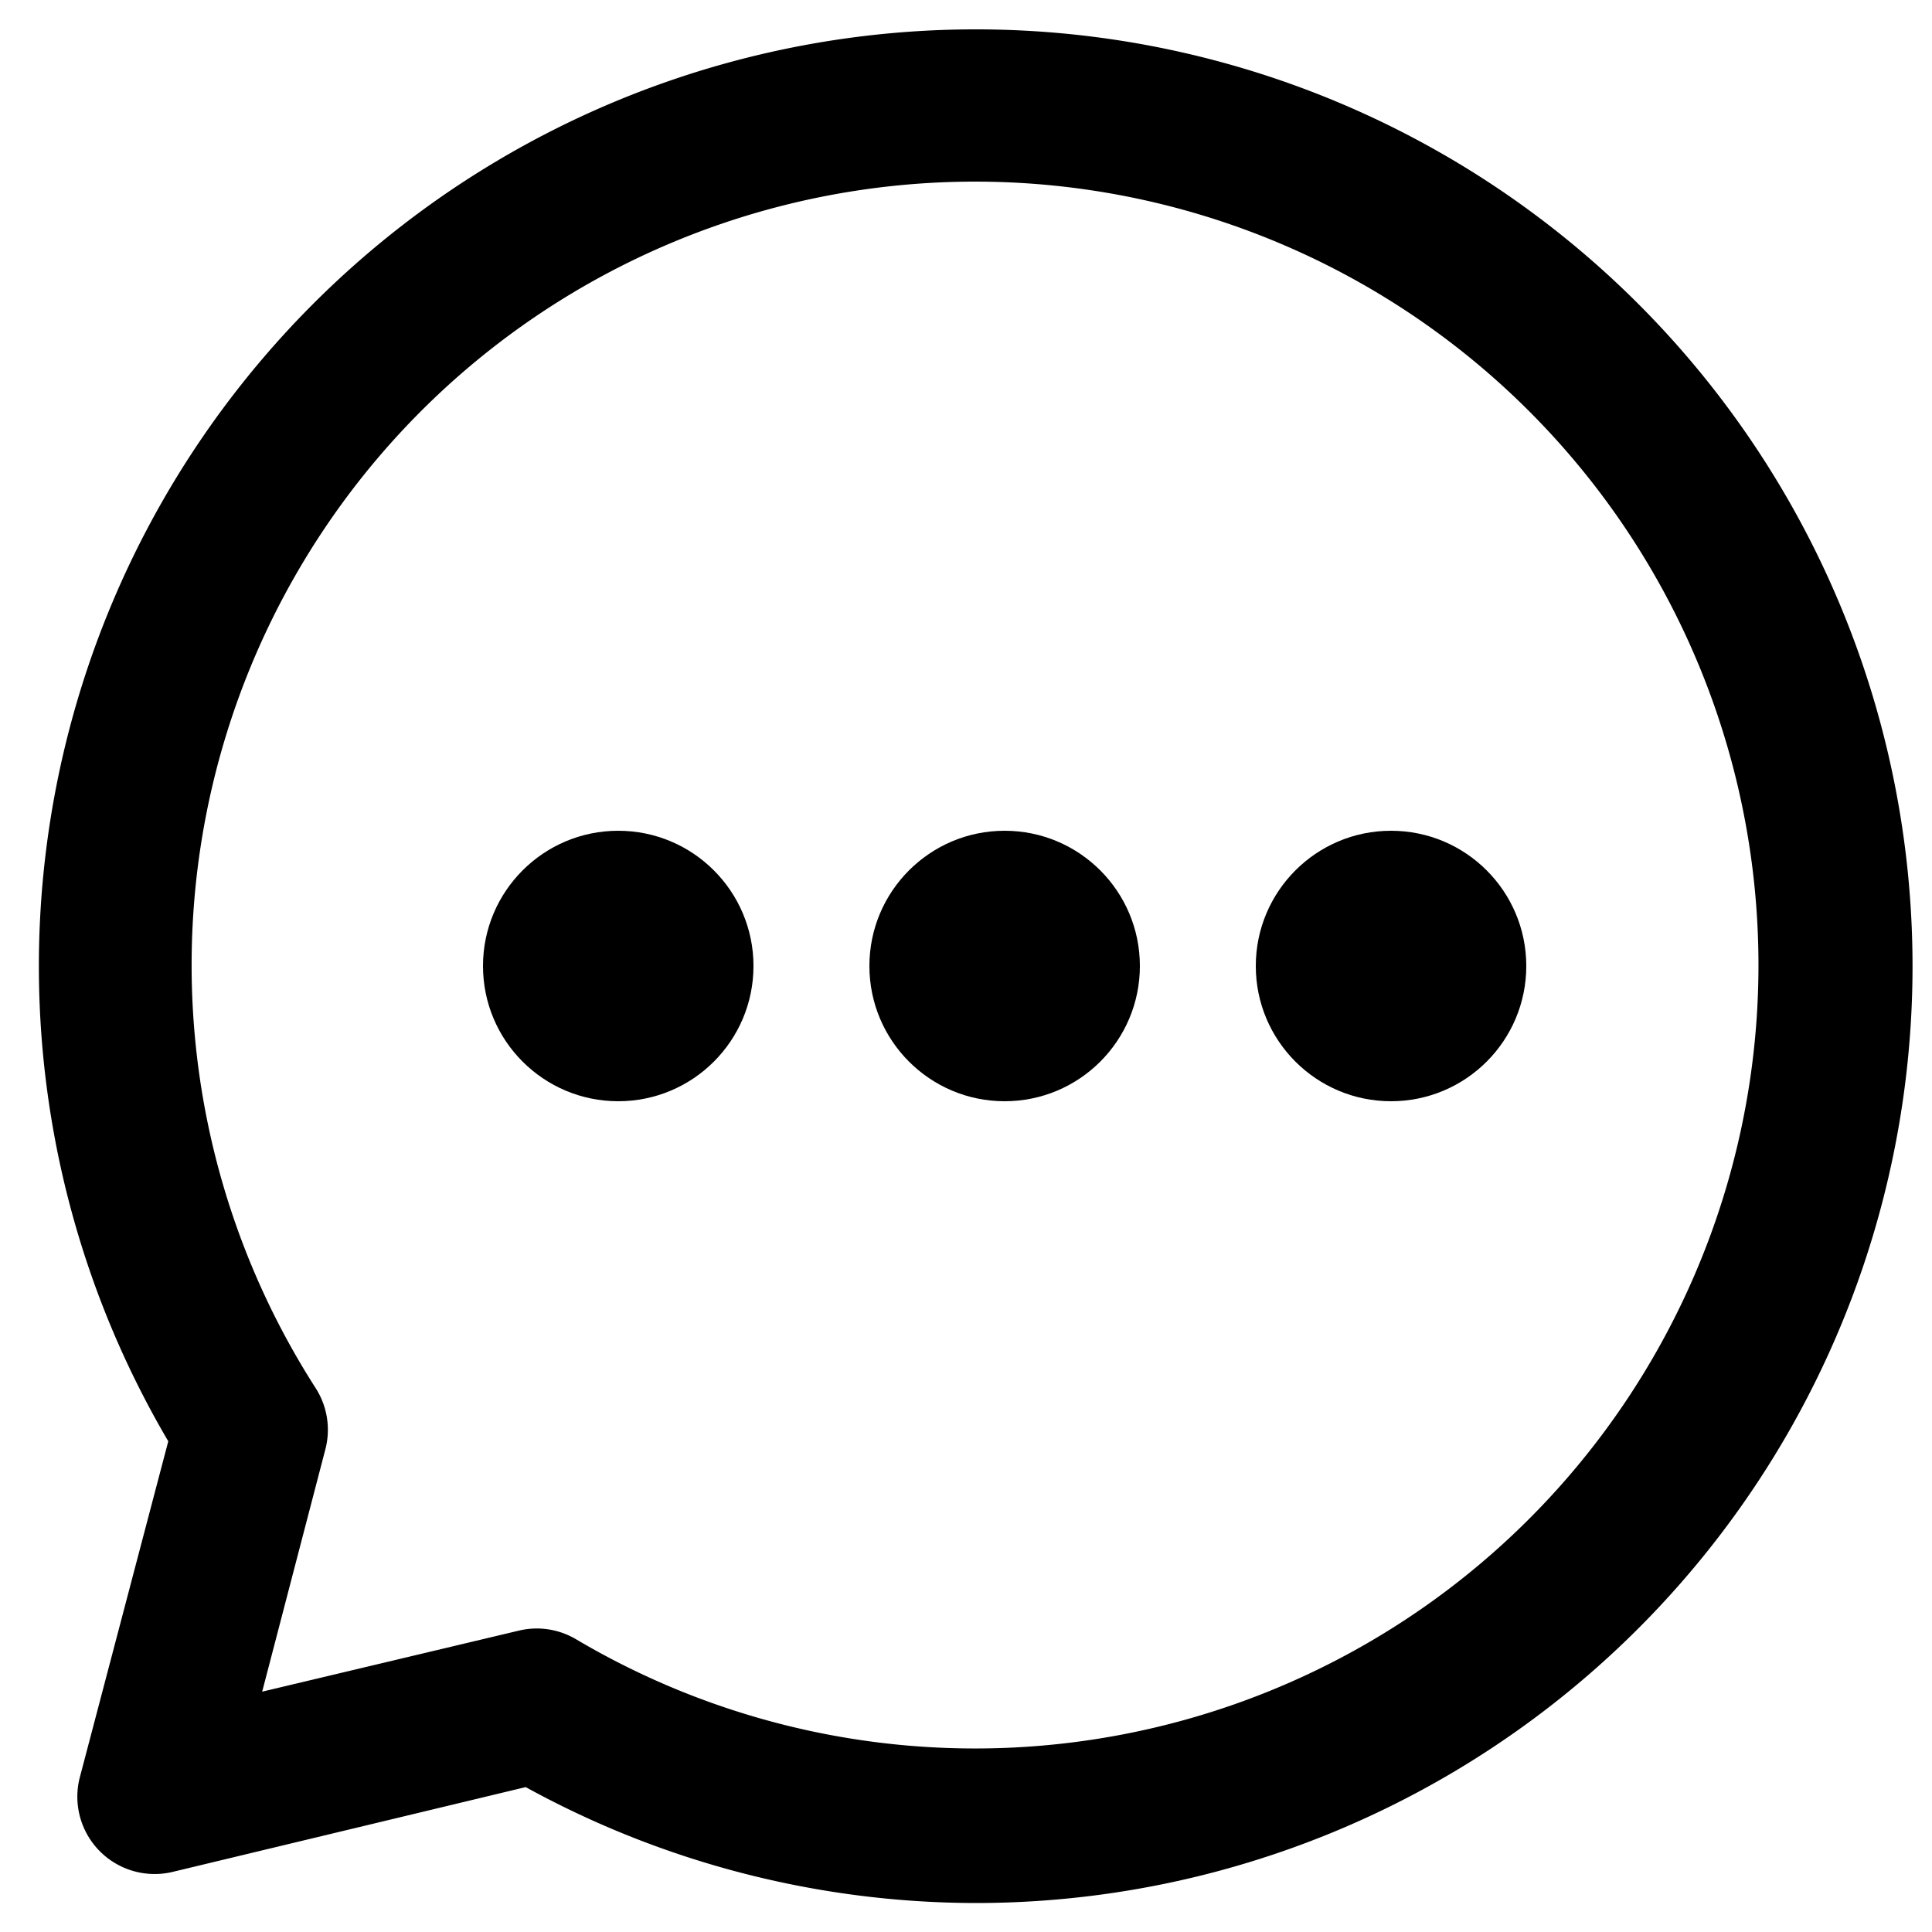 <svg id="レイヤー_1" data-name="レイヤー 1" xmlns="http://www.w3.org/2000/svg" viewBox="0 0 100 100"><title>comment</title><path d="M50.5,98.5a48.52,48.52,0,0,1-23.29-6L8.93,96.89A4,4,0,0,1,4.13,92L8.71,74.6A48.49,48.49,0,1,1,50.5,98.5ZM27.82,84.29a4,4,0,0,1,2,.56,40.55,40.55,0,1,0-13.48-13,4,4,0,0,1,.5,3.17L13.57,87.56,26.9,84.39A4.05,4.05,0,0,1,27.82,84.29Z"/><circle cx="32" cy="50" r="7"/><circle cx="52" cy="50" r="7"/><circle cx="72" cy="50" r="7"/></svg>